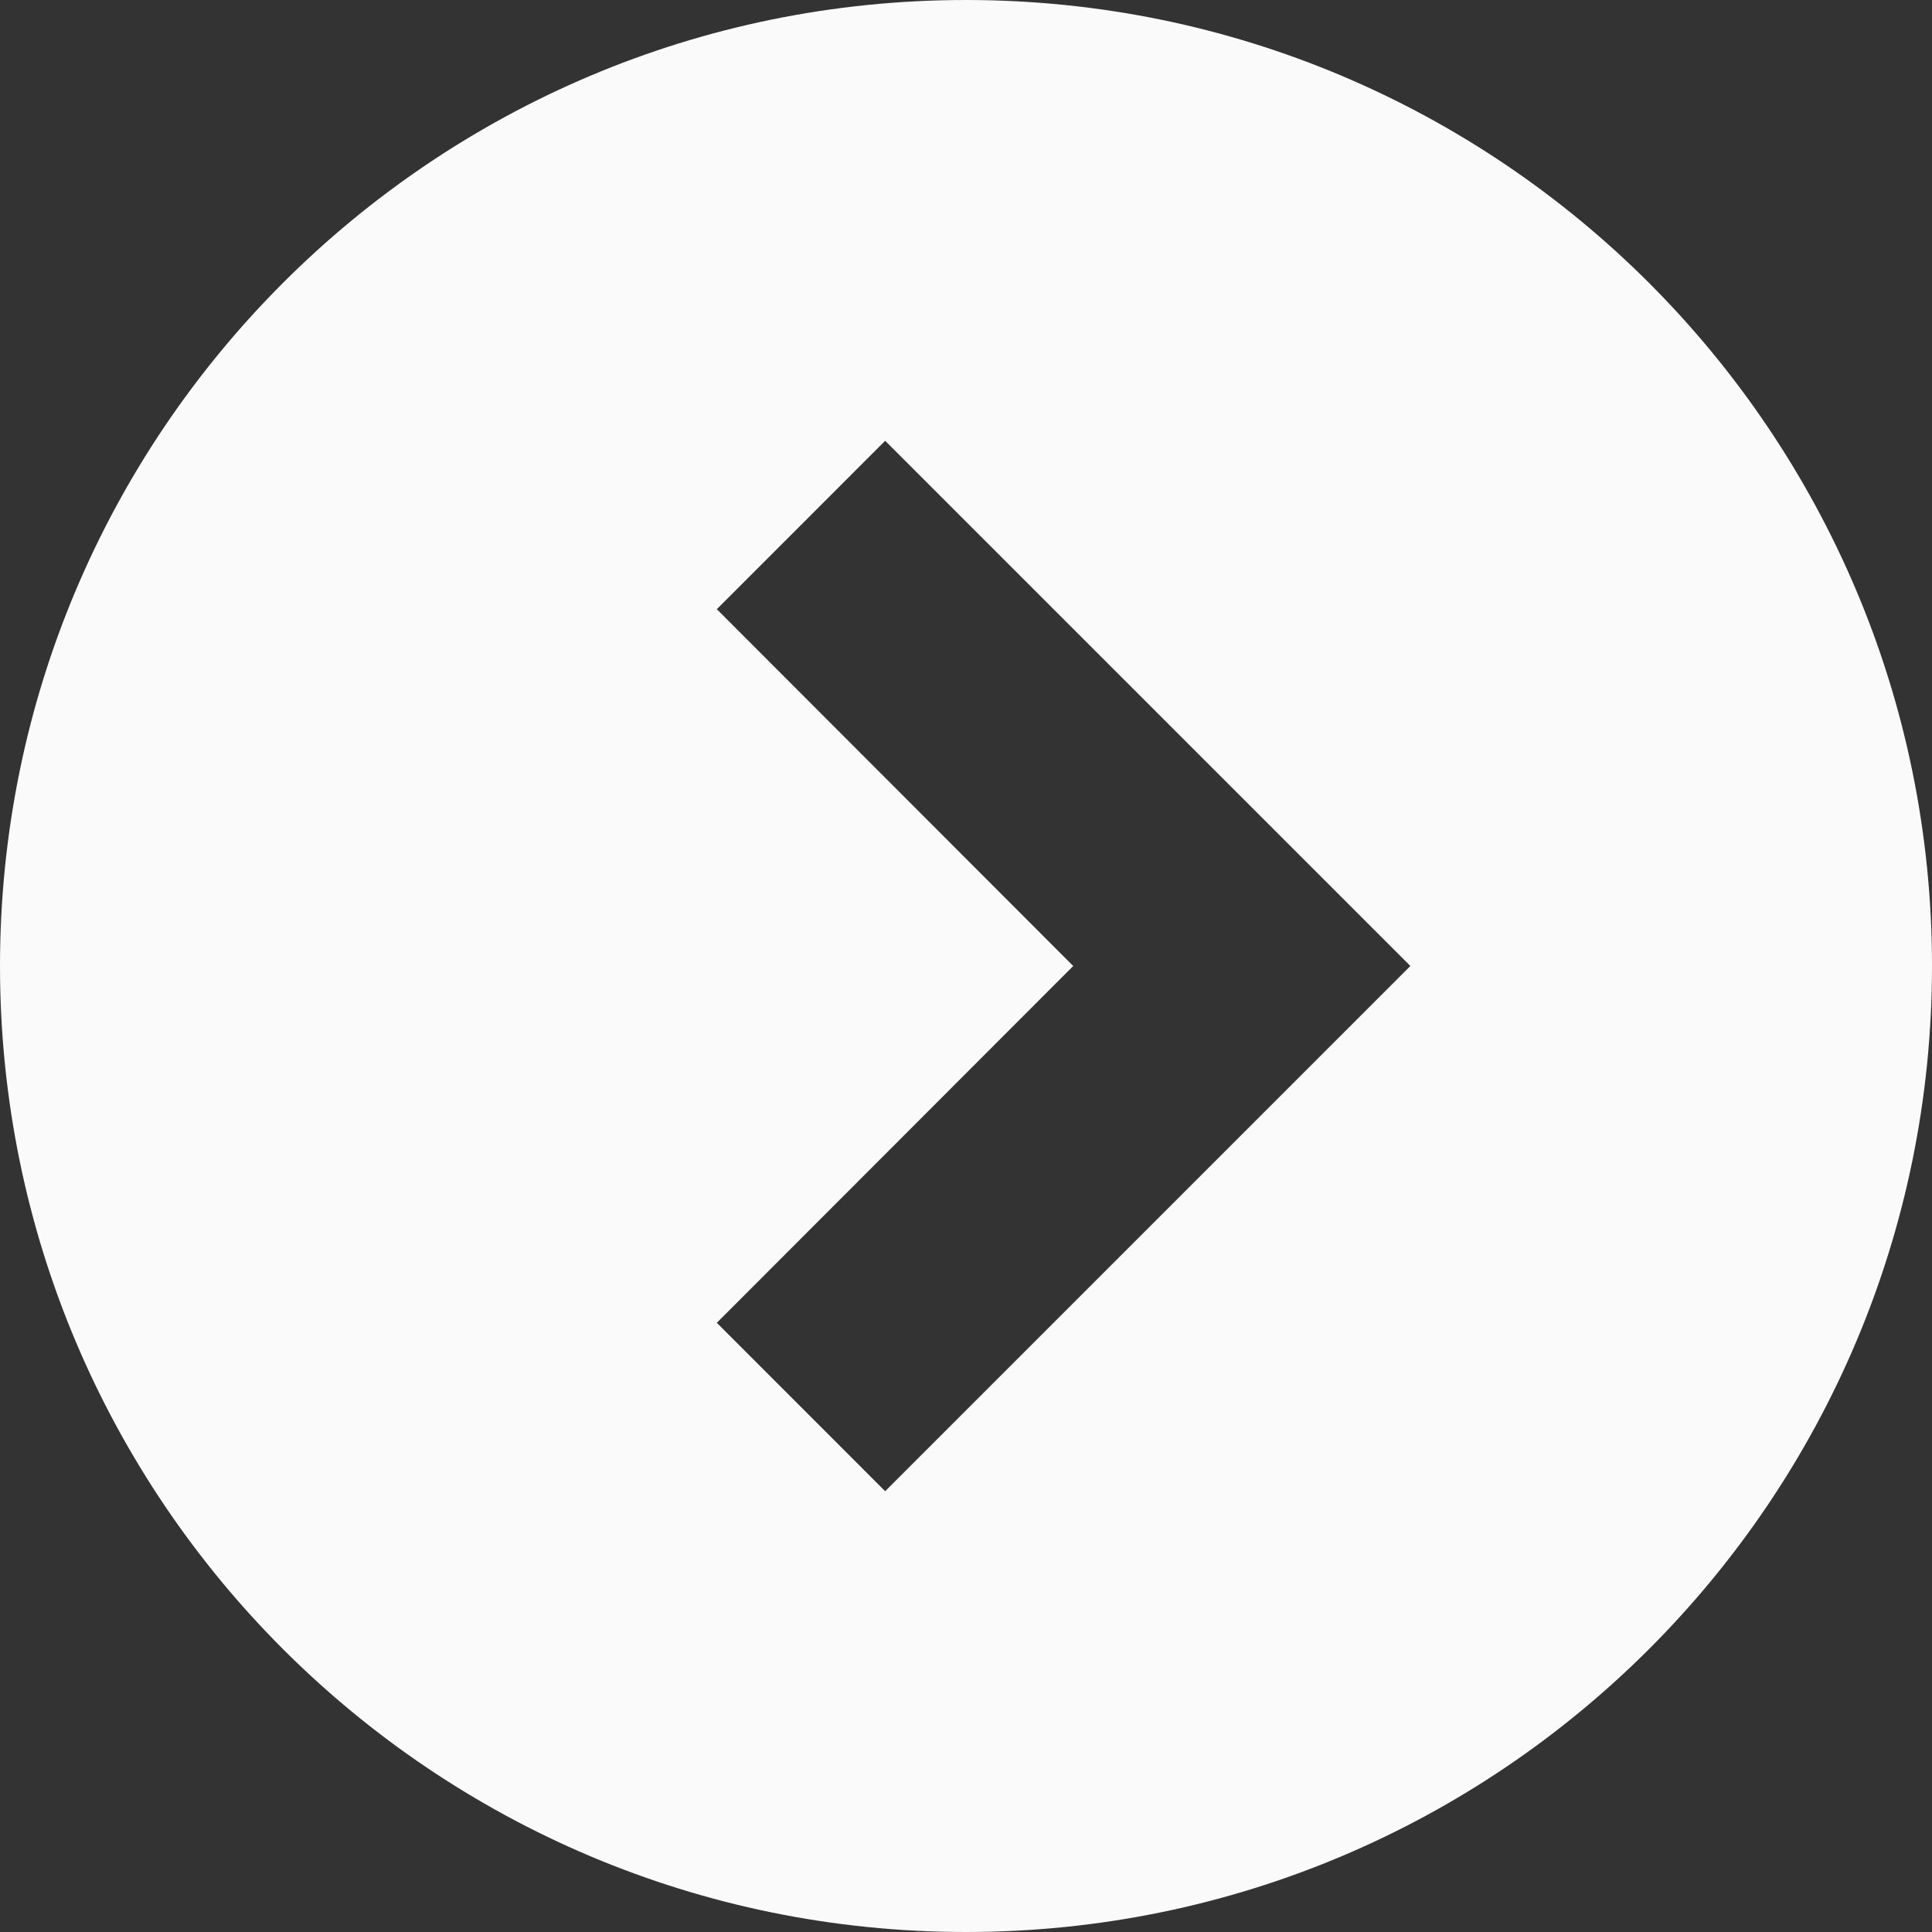 <svg width="38" height="38" viewBox="0 0 38 38" fill="none" xmlns="http://www.w3.org/2000/svg">
<rect x="0" y="0" width="38" height="38" fill="#333333" stroke="none"/>
<path d="M19 38C29.493 38 38 29.493 38 19C38 8.507 29.493 0 19 0C8.507 0 0 8.507 0 19C0 29.493 8.507 38 19 38ZM14.099 11.982L17.41 8.67L24.429 15.689L27.74 19L24.429 22.311L17.41 29.33L14.099 26.018L21.109 19L14.099 11.982Z" fill="#FAFAFA"/>
</svg>

